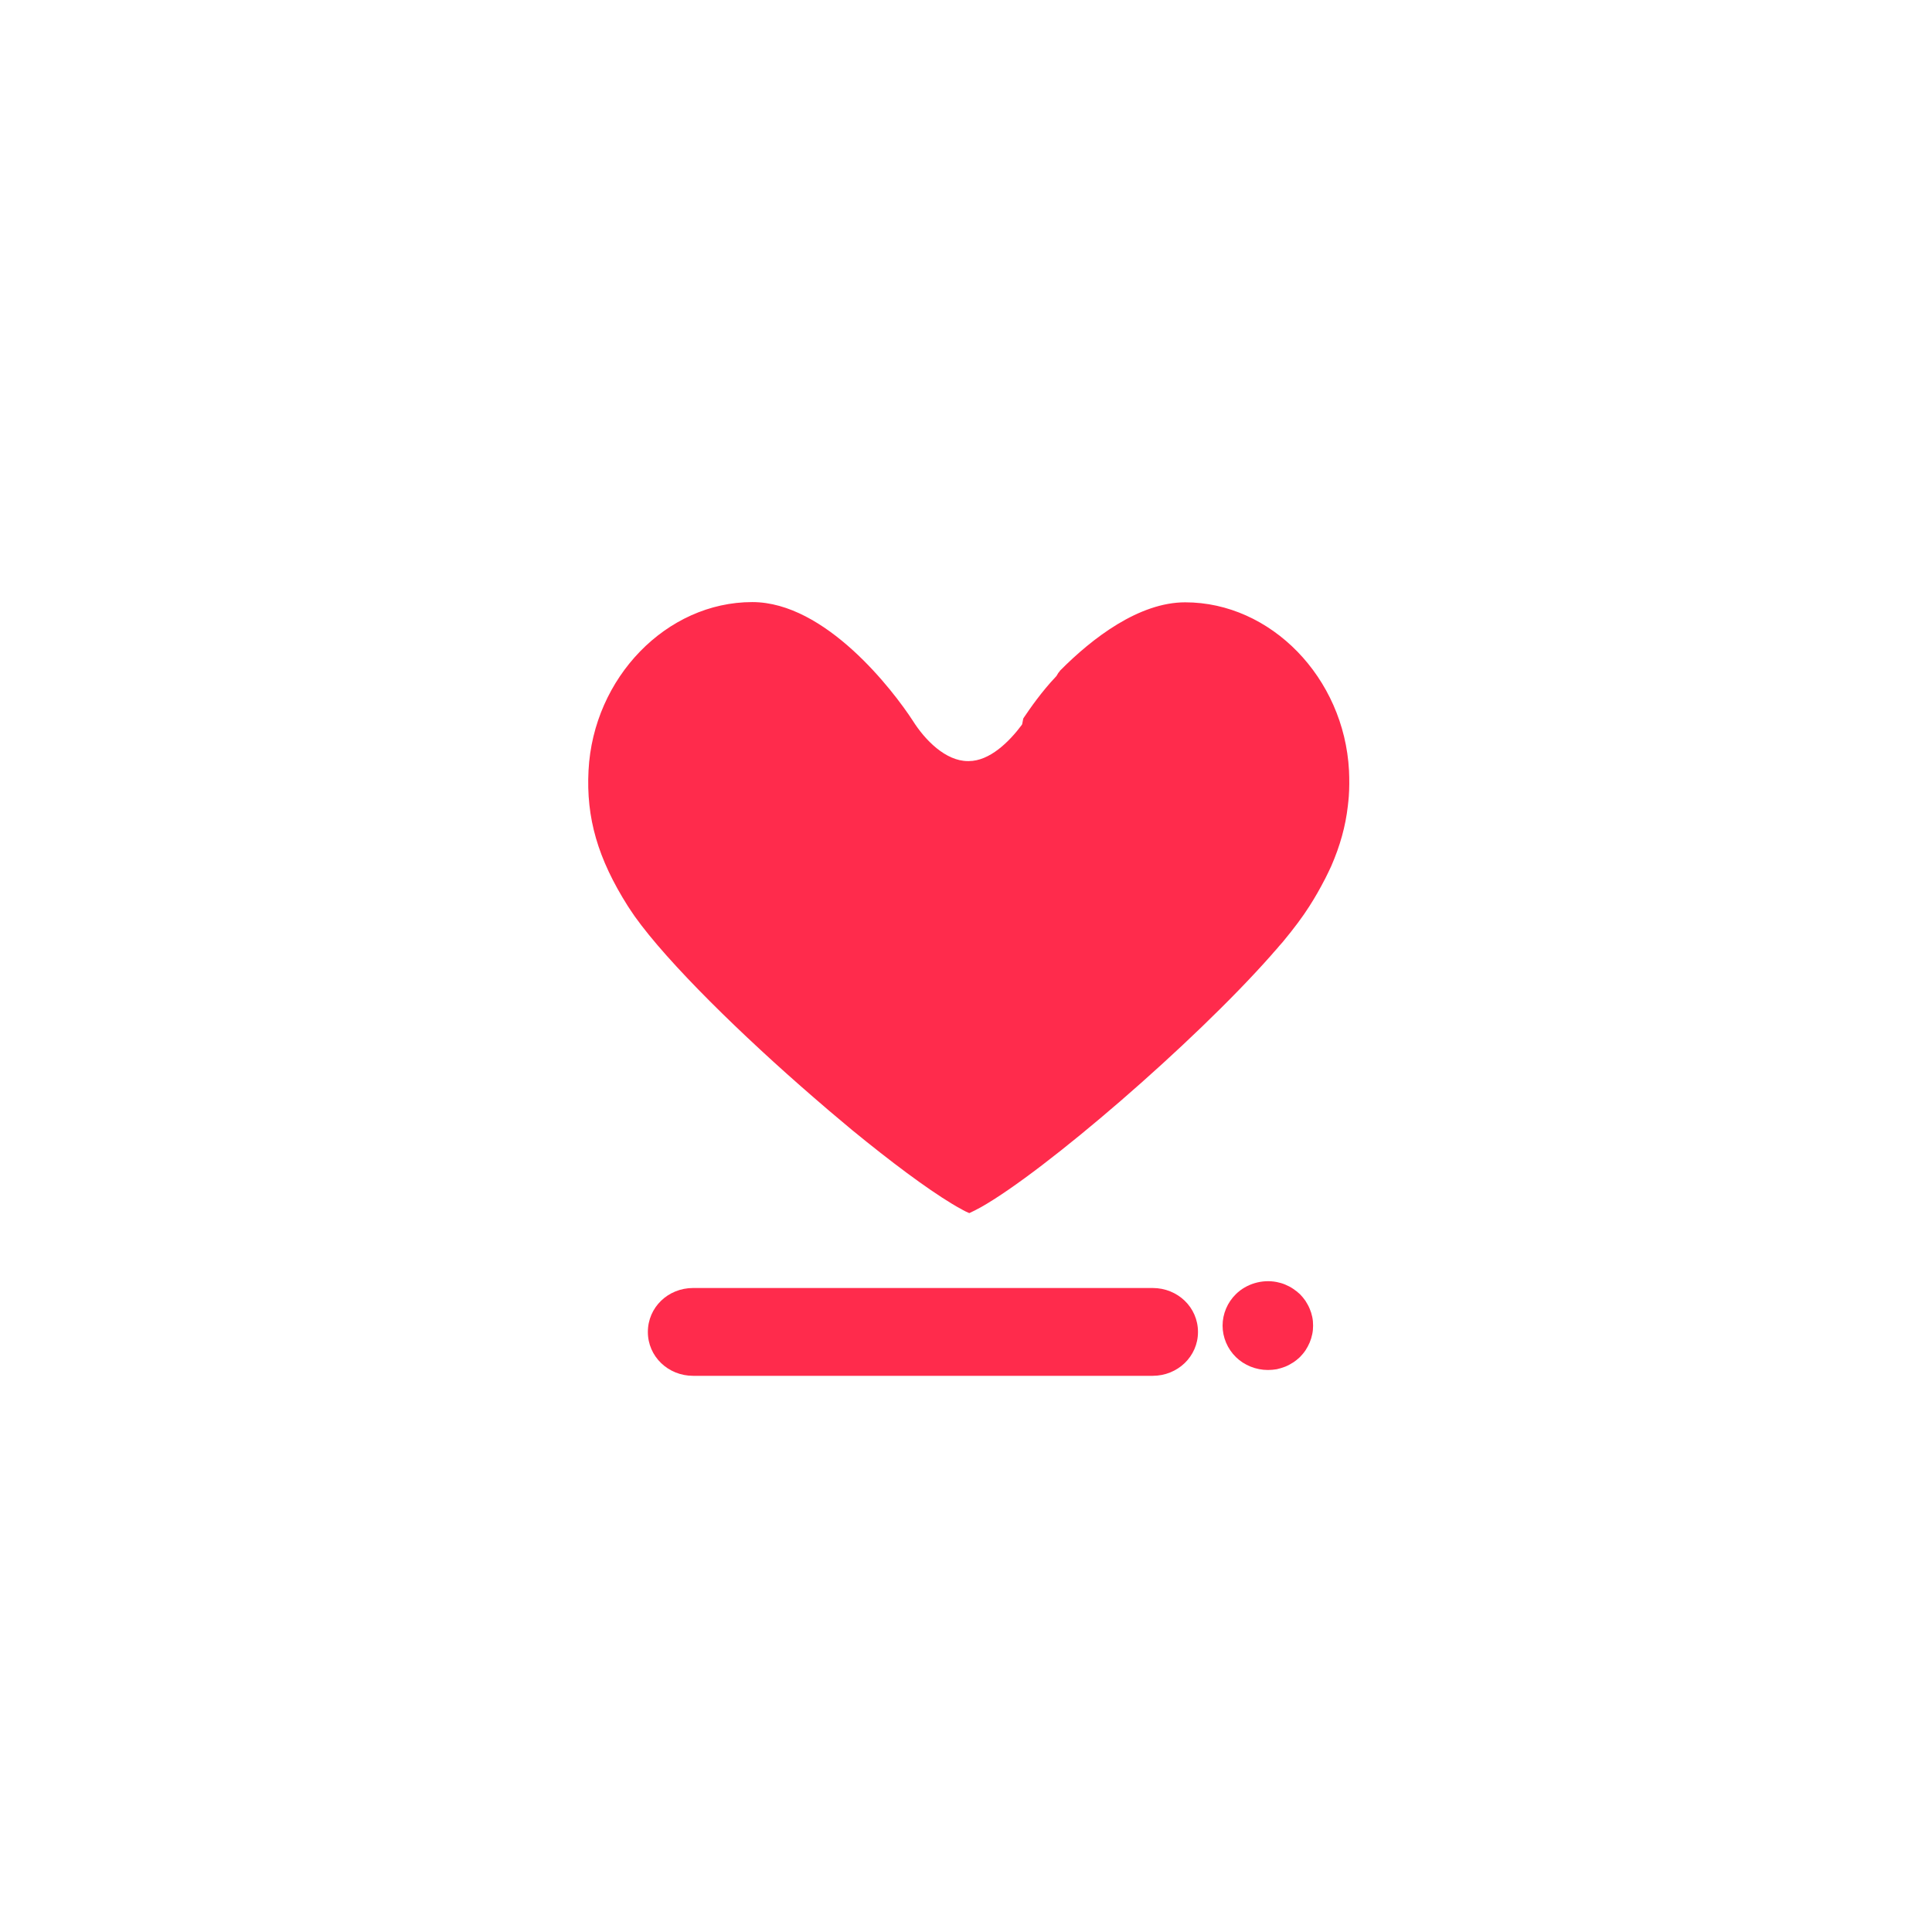 <?xml version="1.0" encoding="utf-8"?>
<!-- Generator: Adobe Illustrator 16.0.0, SVG Export Plug-In . SVG Version: 6.00 Build 0)  -->
<!DOCTYPE svg PUBLIC "-//W3C//DTD SVG 1.1//EN" "http://www.w3.org/Graphics/SVG/1.1/DTD/svg11.dtd">
<svg version="1.1" id="Layer_1" xmlns="http://www.w3.org/2000/svg" xmlns:xlink="http://www.w3.org/1999/xlink" x="0px" y="0px"
	 width="66px" height="66px" viewBox="0 0 66 66" enable-background="new 0 0 66 66" xml:space="preserve">
<g id="Favorites_Button_1_">
	<g id="Heart_Icon_4_">
		<g>
			<path id="Icon_Component_3_8_" fill="#FF2B4C" d="M39.377,44H23.677
				c-0.855,0-1.545,0.66-1.545,1.502C22.131,46.337,22.822,47,23.677,47h15.7
				c0.855,0,1.548-0.663,1.548-1.498C40.925,44.66,40.232,44,39.377,44z"/>
			<path id="Icon_Component_2_8_" fill="#FF2B4C" d="M44.828,44.986
				c-0.02-0.096-0.049-0.189-0.088-0.279c-0.039-0.094-0.088-0.179-0.141-0.264
				c-0.056-0.082-0.121-0.16-0.191-0.232c-0.074-0.07-0.154-0.131-0.236-0.186
				c-0.084-0.057-0.174-0.103-0.267-0.142c-0.095-0.04-0.19-0.067-0.29-0.087
				c-0.502-0.098-1.037,0.061-1.395,0.414c-0.29,0.283-0.455,0.675-0.455,1.076
				c0,0.398,0.165,0.791,0.455,1.074c0.283,0.279,0.686,0.441,1.093,0.441
				c0.101,0,0.202-0.01,0.302-0.026c0.1-0.022,0.195-0.052,0.29-0.088
				c0.093-0.038,0.183-0.087,0.267-0.141c0.082-0.052,0.162-0.118,0.236-0.187
				c0.07-0.073,0.136-0.149,0.191-0.232c0.053-0.082,0.102-0.171,0.141-0.264
				c0.039-0.092,0.068-0.188,0.088-0.285c0.021-0.098,0.029-0.195,0.029-0.293
				C44.857,45.185,44.85,45.088,44.828,44.986z"/>
			<path id="Icon_Component_1_8_" fill="#FF2B4C" d="M46.077,27.211
				c-0.011,0.111-0.019,0.218-0.033,0.325c-0.079,0.692-0.265,1.358-0.567,2.052
				c-0.066,0.14-0.13,0.279-0.201,0.417c-0.006,0.018-0.021,0.036-0.029,0.054
				c-0.15,0.292-0.32,0.593-0.514,0.895c-0.223,0.353-0.529,0.763-0.899,1.209
				c-0.013,0.012-0.017,0.023-0.025,0.03C43.75,32.263,43.68,32.333,43.621,32.41
				c-0.039,0.047-0.072,0.084-0.117,0.131c-0.025,0.03-0.053,0.058-0.078,0.091
				c-2.666,3.016-7.738,7.379-9.916,8.608c-0.144,0.08-0.283,0.149-0.397,0.202
				c-0.072-0.03-0.15-0.065-0.229-0.111c-0.01-0.007-0.024-0.011-0.036-0.021
				c-0.111-0.057-0.222-0.123-0.344-0.197c-0.856-0.518-2.07-1.424-3.394-2.508
				c-0.258-0.215-0.519-0.434-0.783-0.658c-0.169-0.145-0.343-0.295-0.518-0.446
				c-2.452-2.12-4.985-4.595-6.125-6.196c-0.085-0.125-0.166-0.242-0.236-0.351
				c-1.026-1.622-1.428-3.013-1.343-4.634c0.163-3.171,2.667-5.752,5.593-5.752
				c2.506,0,4.815,3.021,5.489,4.059C31.6,25.283,32.305,26,33.064,26
				c0.005,0,0.021,0,0.028,0c0.715,0,1.38-0.654,1.819-1.243
				c0.017-0.022,0.034-0.2,0.054-0.227c0.224-0.331,0.615-0.899,1.114-1.424
				c0.025-0.024,0.052-0.09,0.075-0.12c0.021-0.014,0.041-0.057,0.061-0.078
				c1.1-1.11,2.695-2.332,4.273-2.332c2.928,0,5.429,2.576,5.596,5.747
				C46.098,26.625,46.098,26.921,46.077,27.211z"/>
		</g>
	</g>
</g>
</svg>

